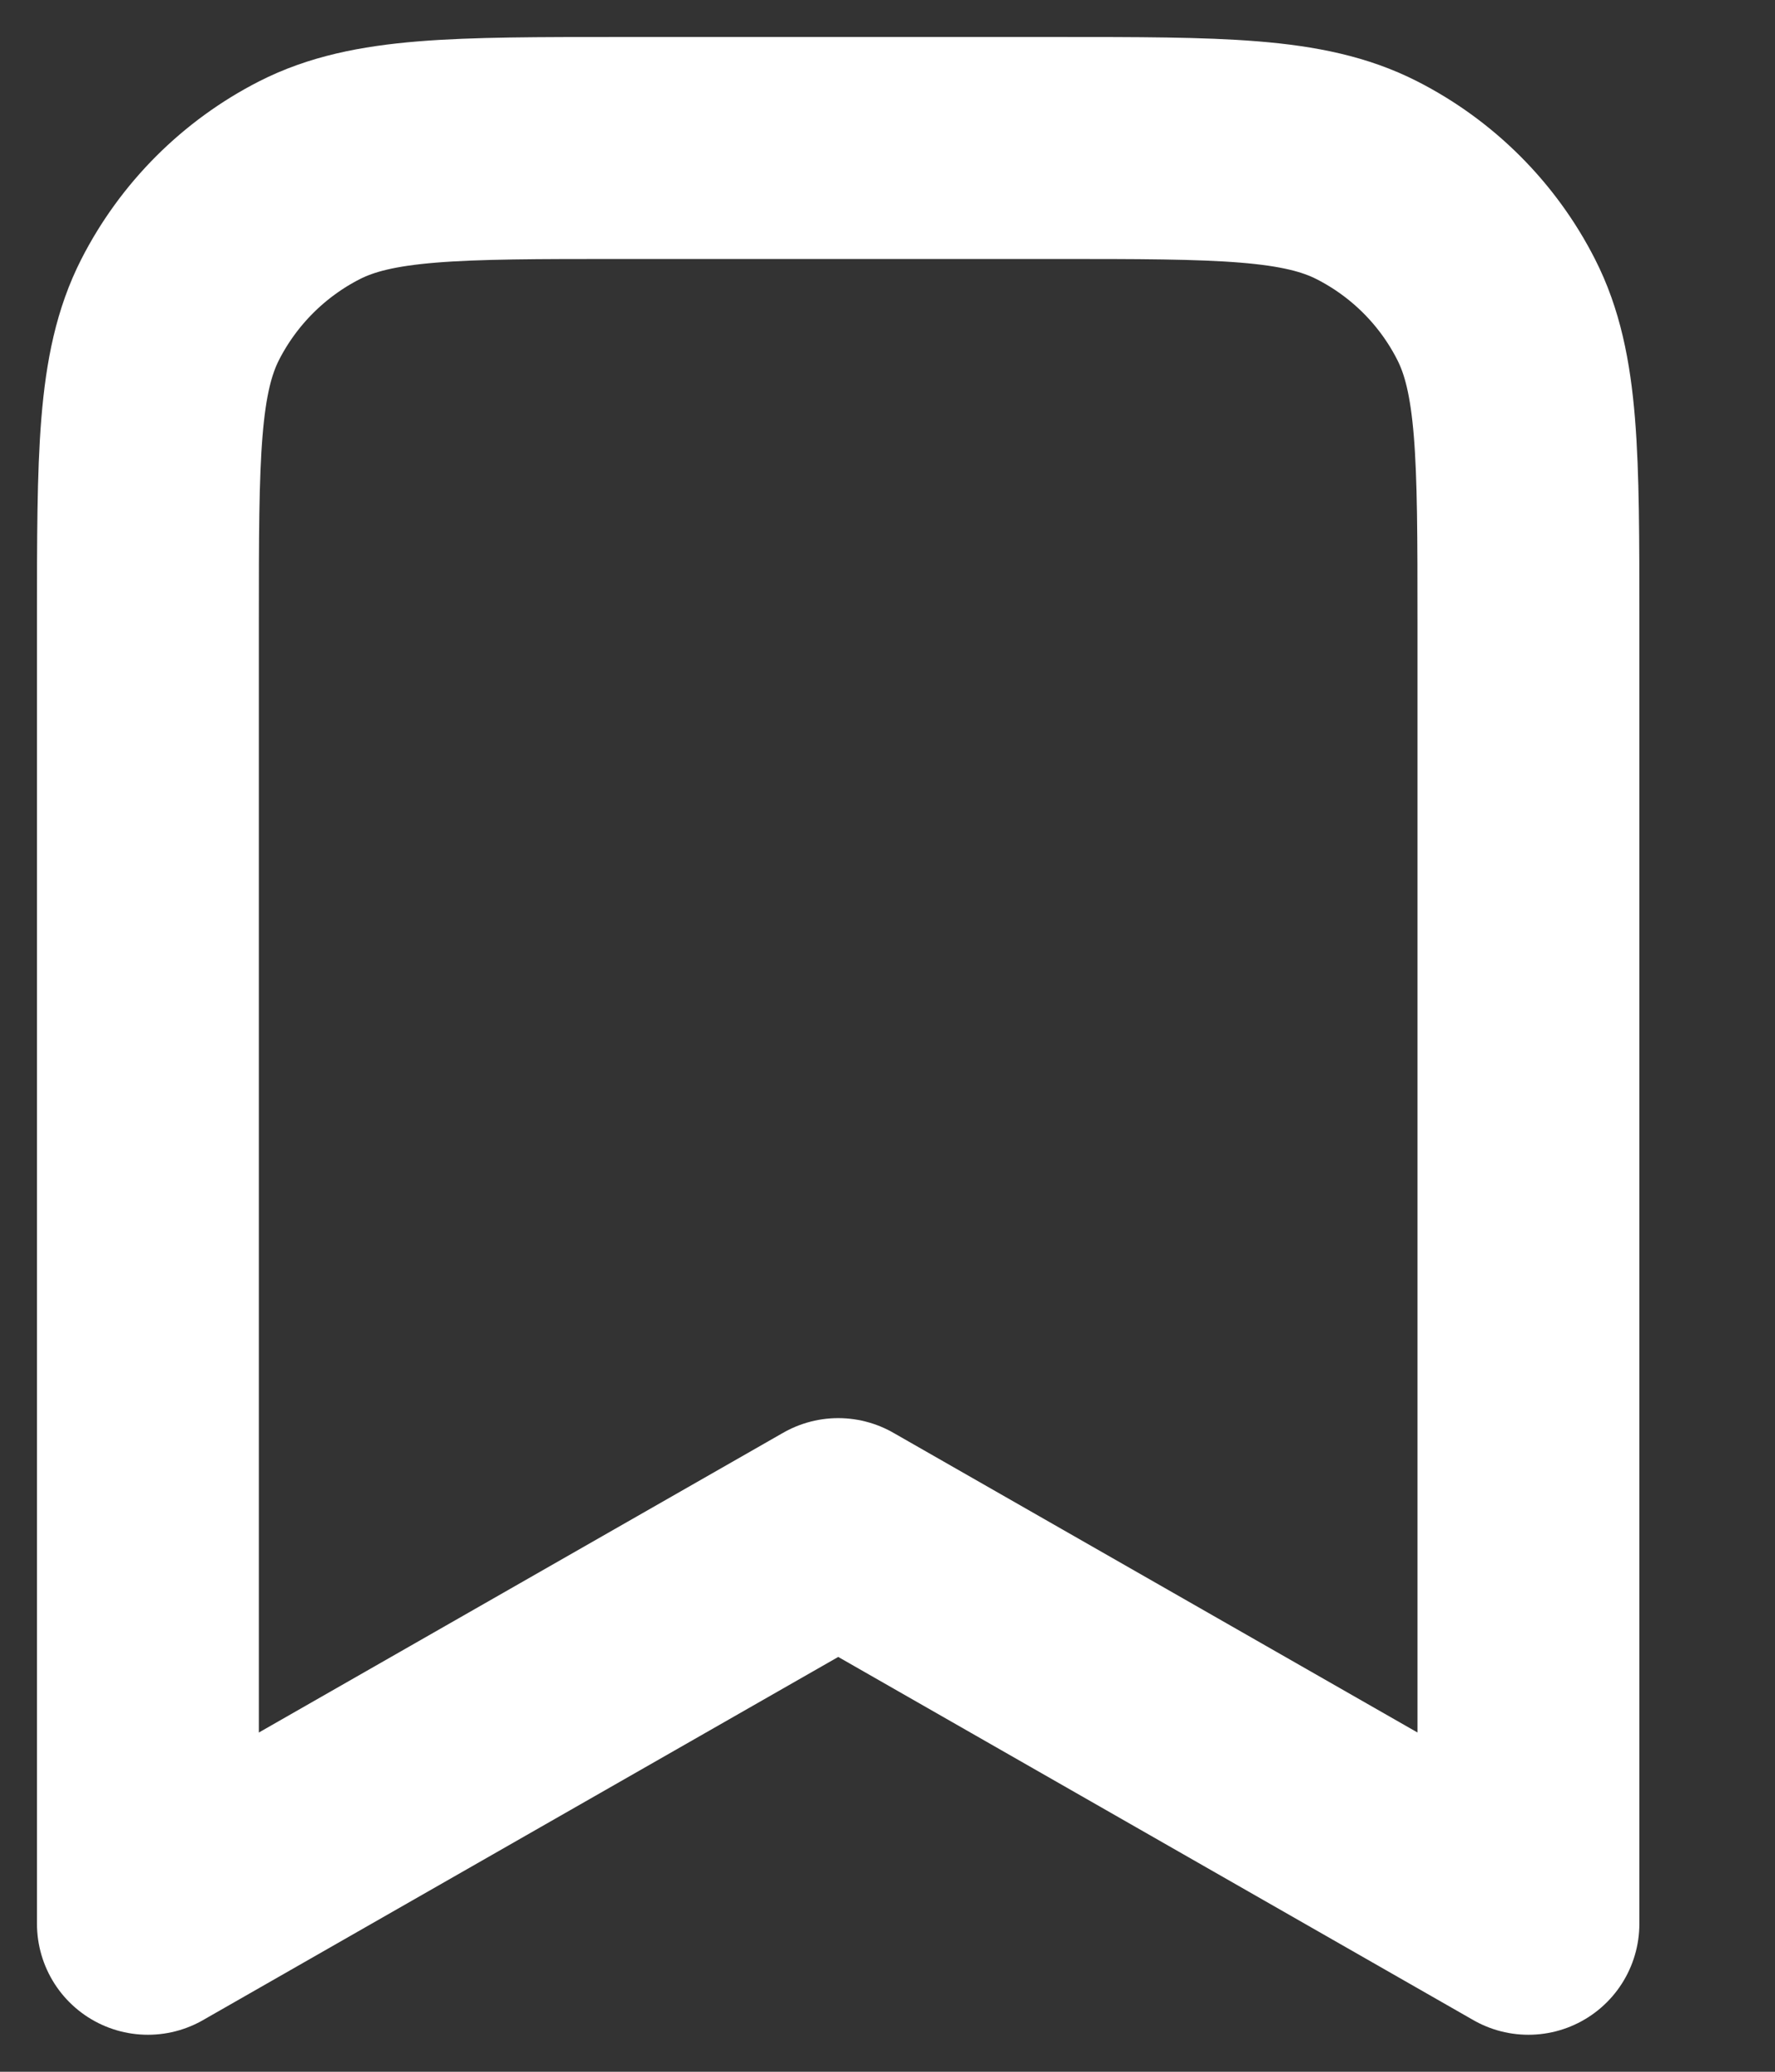 <svg width="12" height="14" viewBox="0 0 12 14" fill="none" xmlns="http://www.w3.org/2000/svg">
<rect x="0" y="0" width="12" height="14" fill="#333333" stroke="none"/>
<path d="M1 4.2C1 3.08 1 2.52 1.218 2.092C1.41 1.716 1.716 1.41 2.092 1.218C2.52 1 3.08 1 4.2 1H7.133C8.253 1 8.813 1 9.241 1.218C9.618 1.41 9.924 1.716 10.115 2.092C10.333 2.52 10.333 3.08 10.333 4.2V13L5.667 10.333L1 13V4.2Z" stroke="white" stroke-width="1.5" stroke-linecap="round" stroke-linejoin="round"/>
</svg>
